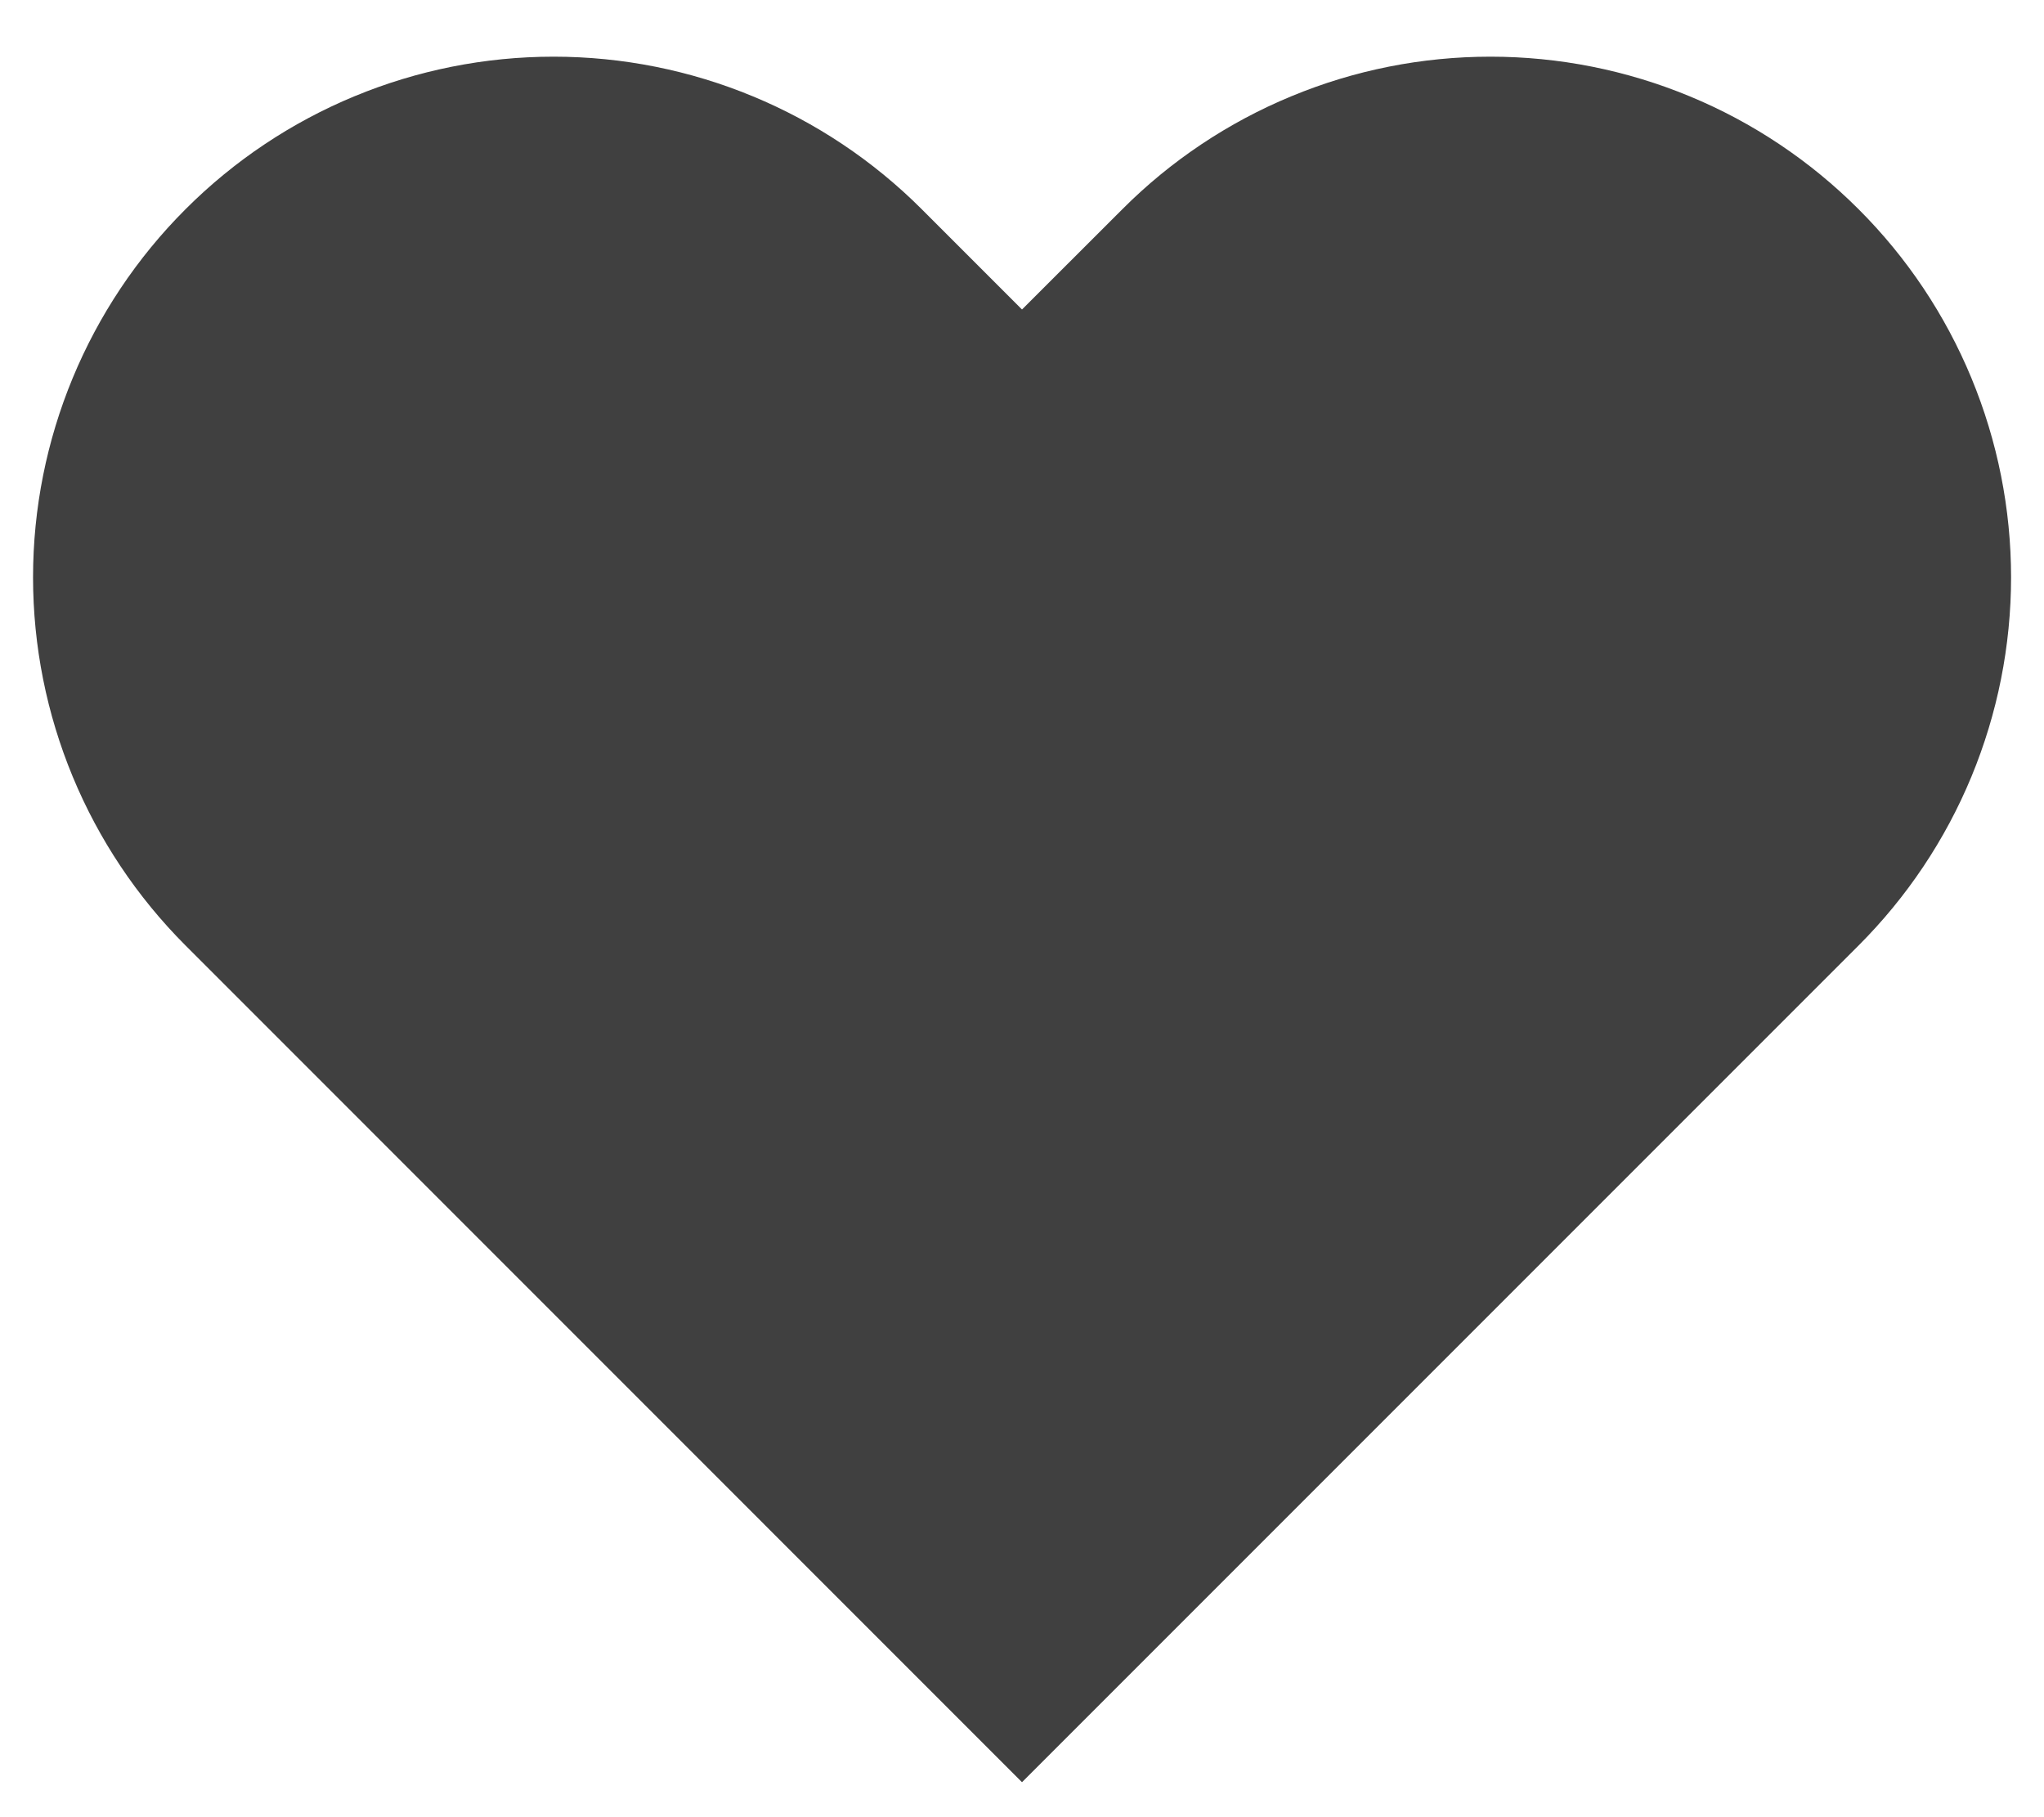 <svg width="18" height="16" viewBox="0 0 18 16" fill="none" xmlns="http://www.w3.org/2000/svg">
<path d="M16.367 1.842C15.941 1.416 15.436 1.078 14.88 0.848C14.323 0.617 13.727 0.499 13.125 0.499C12.523 0.499 11.927 0.617 11.371 0.848C10.815 1.078 10.309 1.416 9.884 1.842L9 2.725L8.117 1.842C7.257 0.982 6.091 0.499 4.875 0.499C3.659 0.499 2.493 0.982 1.634 1.842C0.774 2.701 0.291 3.868 0.291 5.083C0.291 6.299 0.774 7.465 1.634 8.325L9 15.692L16.367 8.325C16.793 7.899 17.131 7.394 17.361 6.838C17.591 6.282 17.71 5.685 17.71 5.083C17.71 4.481 17.591 3.885 17.361 3.329C17.131 2.773 16.793 2.267 16.367 1.842Z" fill="#404040"/>
</svg>
